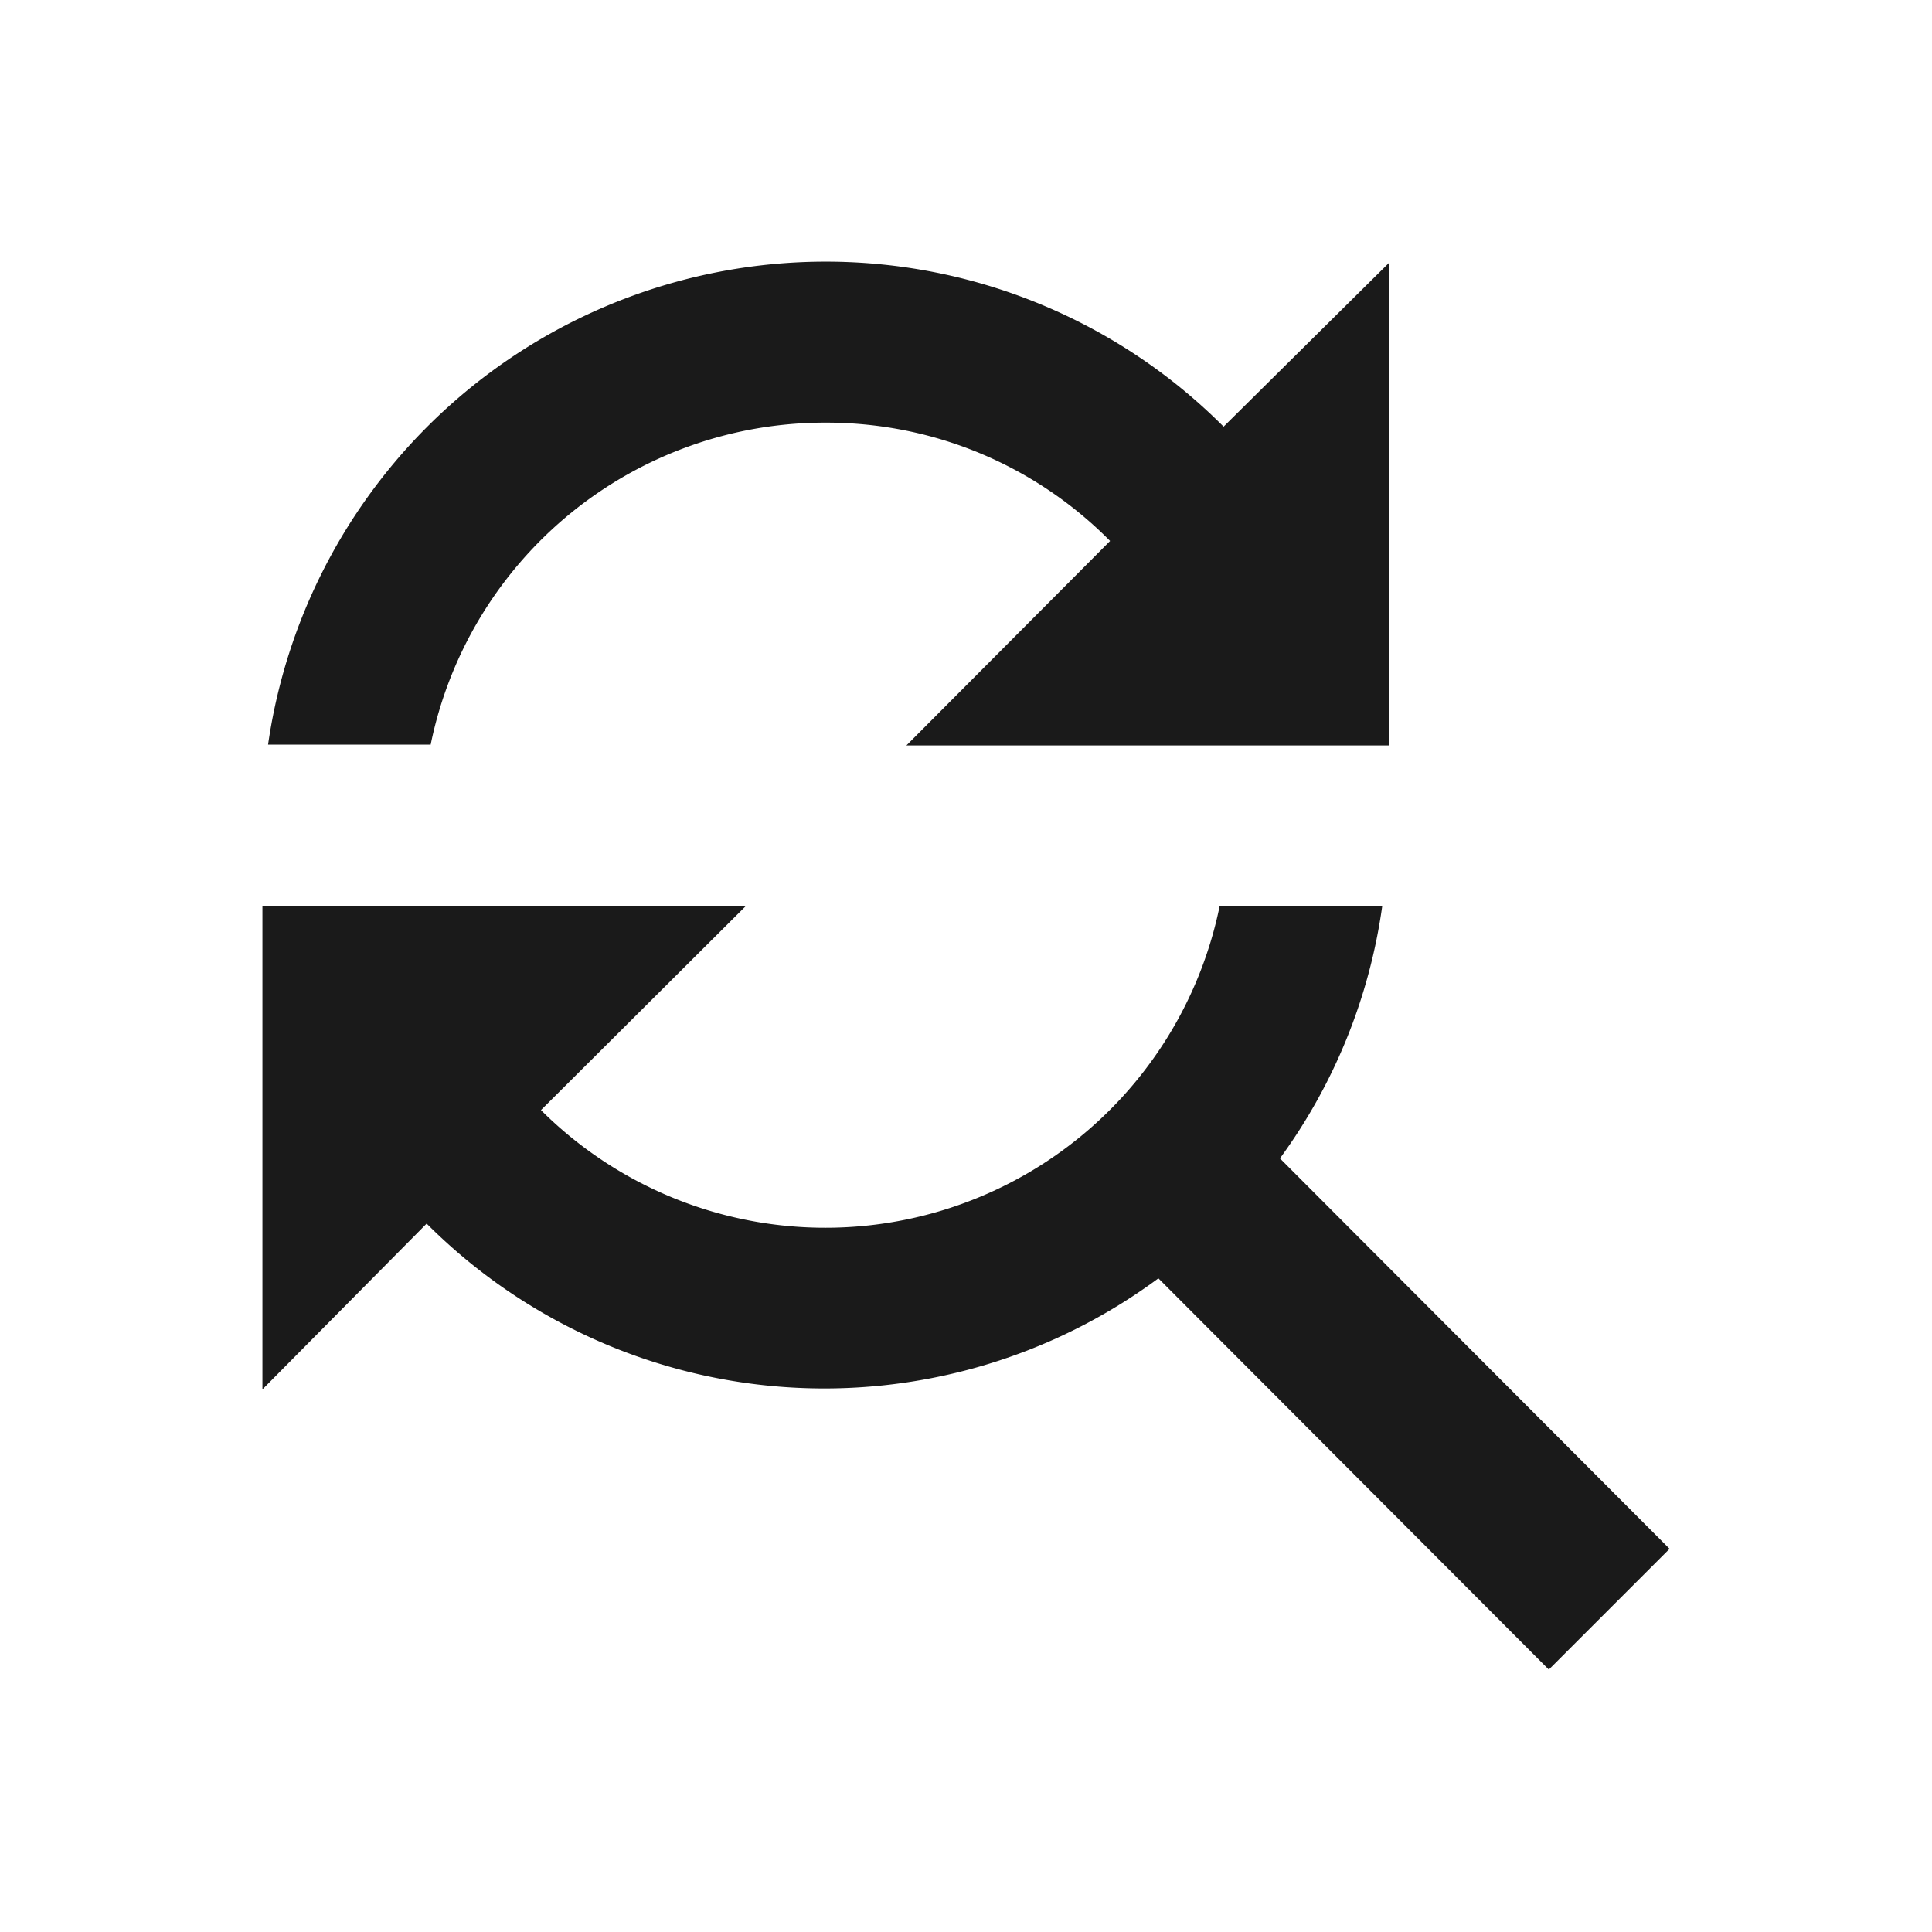 <svg xmlns="http://www.w3.org/2000/svg" viewBox="0 0 24 24"><path fill="#1a1a1a" d="M10.26 5.25c1.38 0 2.63.56 3.53 1.47l-2.53 2.54h6v-6L15.2 5.3a6.98 6.98 0 0 0-4.95-2.05 7 7 0 0 0-6.92 6h2.02a5 5 0 0 1 4.9-4zm5.64 9.14a6.94 6.94 0 0 0 1.27-3.13h-2.02a5 5 0 0 1-8.43 2.53l2.54-2.53h-6v6L5.3 15.2a6.98 6.98 0 0 0 9.09.68l4.85 4.86 1.5-1.5z"/></svg>